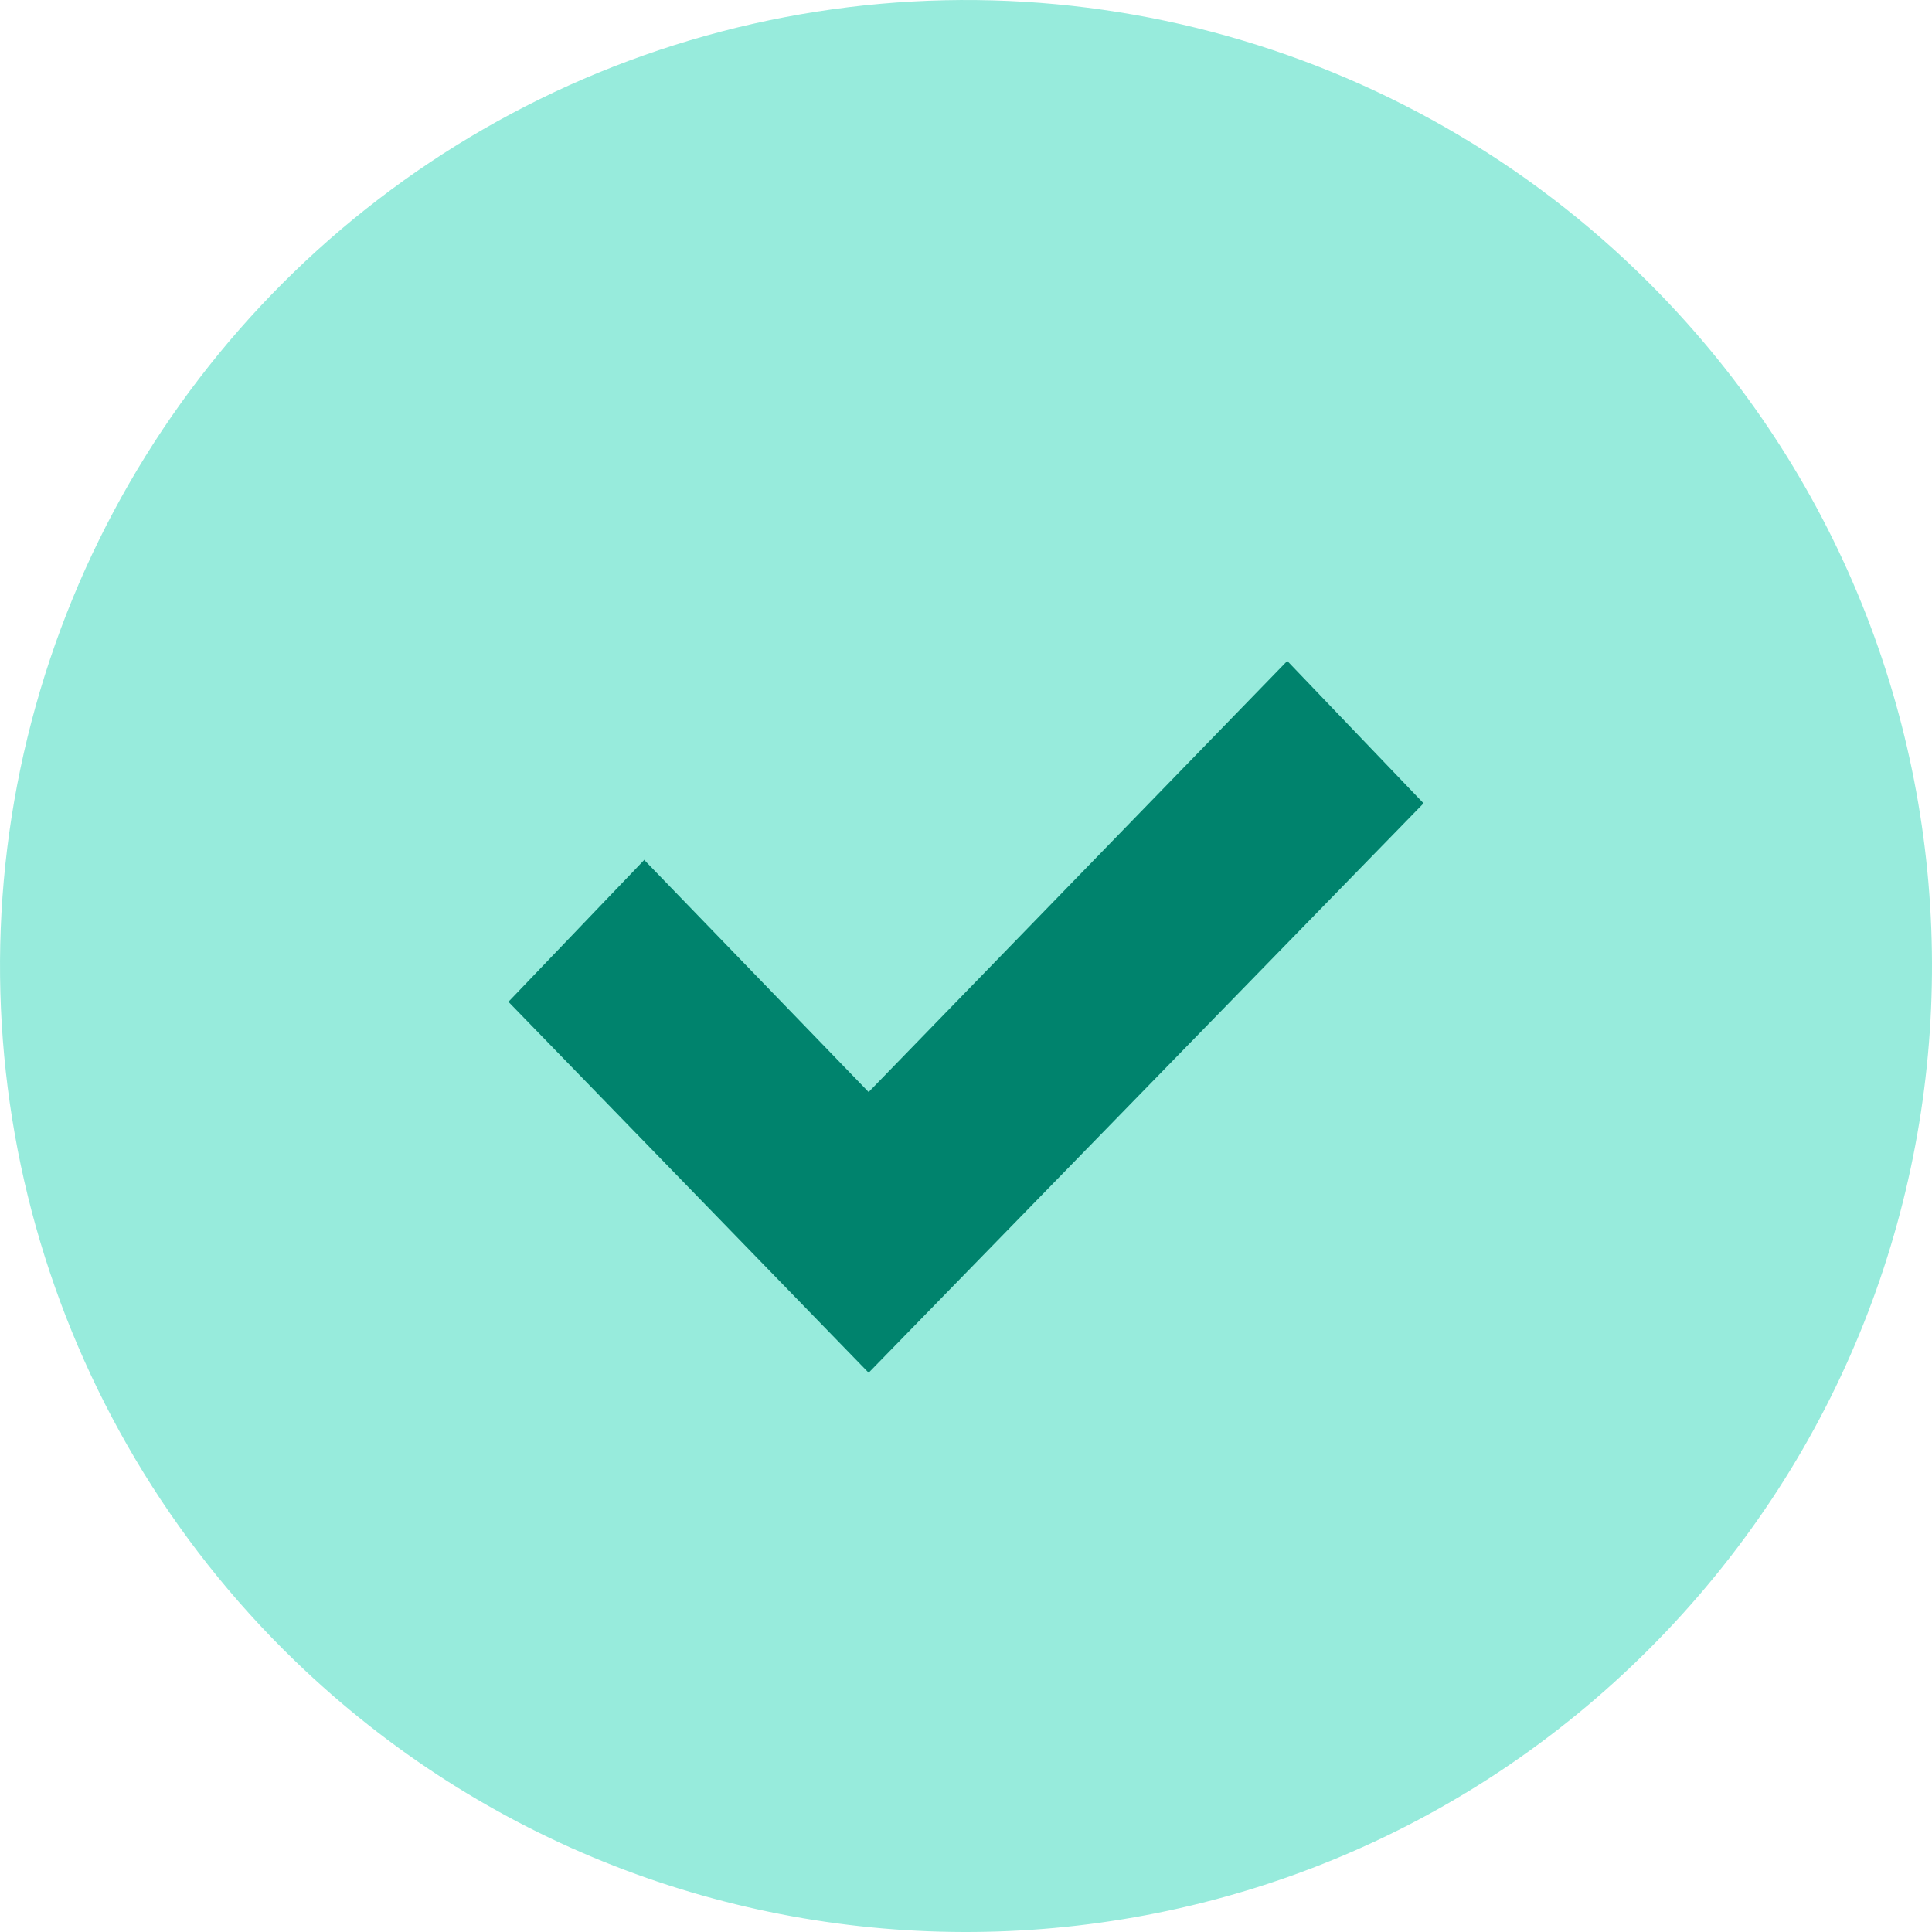 <?xml version="1.0" encoding="UTF-8"?>
<svg width="38px" height="38px" viewBox="0 0 38 38" version="1.1" xmlns="http://www.w3.org/2000/svg" xmlns:xlink="http://www.w3.org/1999/xlink">
    <!-- Generator: Sketch 51.2 (57519) - http://www.bohemiancoding.com/sketch -->
    <title>checkmark-outline</title>
    <desc>Created with Sketch.</desc>
    <defs></defs>
    <g id="Page-1" stroke="none" stroke-width="1" fill="none" fill-rule="evenodd">
        <g id="Pre-Launch" transform="translate(-235, -1153)" fill-rule="nonzero">
            <g id="basic-example" transform="translate(235, 692)">
                <g id="checkmark-outline" transform="translate(0, 461)">
                    <path d="M5.801,32.667 C0.862,27.896 -1.119,20.832 0.62,14.189 C2.358,7.546 7.546,2.358 14.189,0.62 C20.832,-1.119 27.896,0.862 32.667,5.801 C39.867,13.256 39.764,25.106 32.435,32.435 C25.106,39.764 13.256,39.867 5.801,32.667 Z" id="Shape" fill="#97EBDC"></path>
                    <polygon id="Path" fill="#00836D" points="12.681 16.924 17.085 21.479 25.319 13 28 15.8 17.085 27 10 19.704 12.681 16.904"></polygon>
                </g>
            </g>
        </g>
    </g>
</svg>